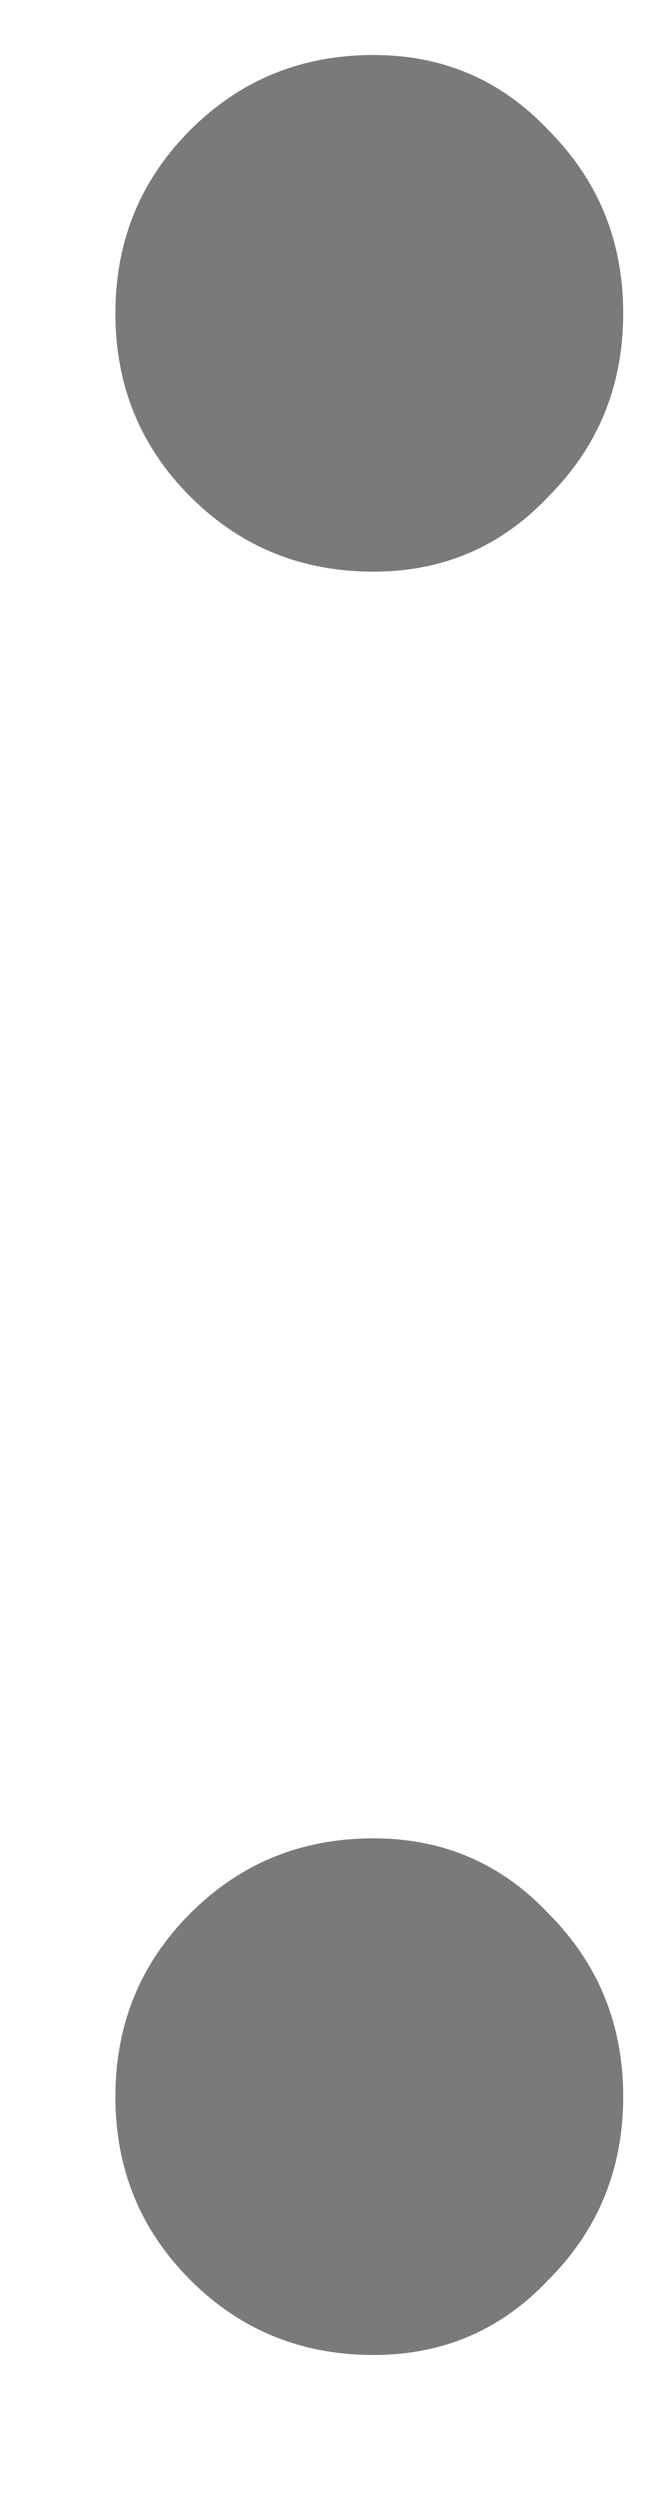 <svg width="4" height="15" viewBox="0 0 4 15" fill="none" xmlns="http://www.w3.org/2000/svg">
<path d="M2.243 14.13C1.81 14.13 1.443 13.98 1.143 13.68C0.843 13.38 0.693 13.013 0.693 12.58C0.693 12.147 0.843 11.78 1.143 11.48C1.443 11.18 1.81 11.03 2.243 11.03C2.66 11.03 3.01 11.18 3.293 11.48C3.593 11.78 3.743 12.147 3.743 12.58C3.743 13.013 3.593 13.38 3.293 13.68C3.01 13.98 2.66 14.13 2.243 14.13ZM2.243 3.43C1.81 3.43 1.443 3.28 1.143 2.98C0.843 2.68 0.693 2.313 0.693 1.88C0.693 1.447 0.843 1.08 1.143 0.78C1.443 0.48 1.81 0.33 2.243 0.33C2.66 0.33 3.01 0.48 3.293 0.78C3.593 1.08 3.743 1.447 3.743 1.88C3.743 2.313 3.593 2.68 3.293 2.98C3.01 3.28 2.66 3.43 2.243 3.43Z" fill="#7A7A7A"/>
</svg>
